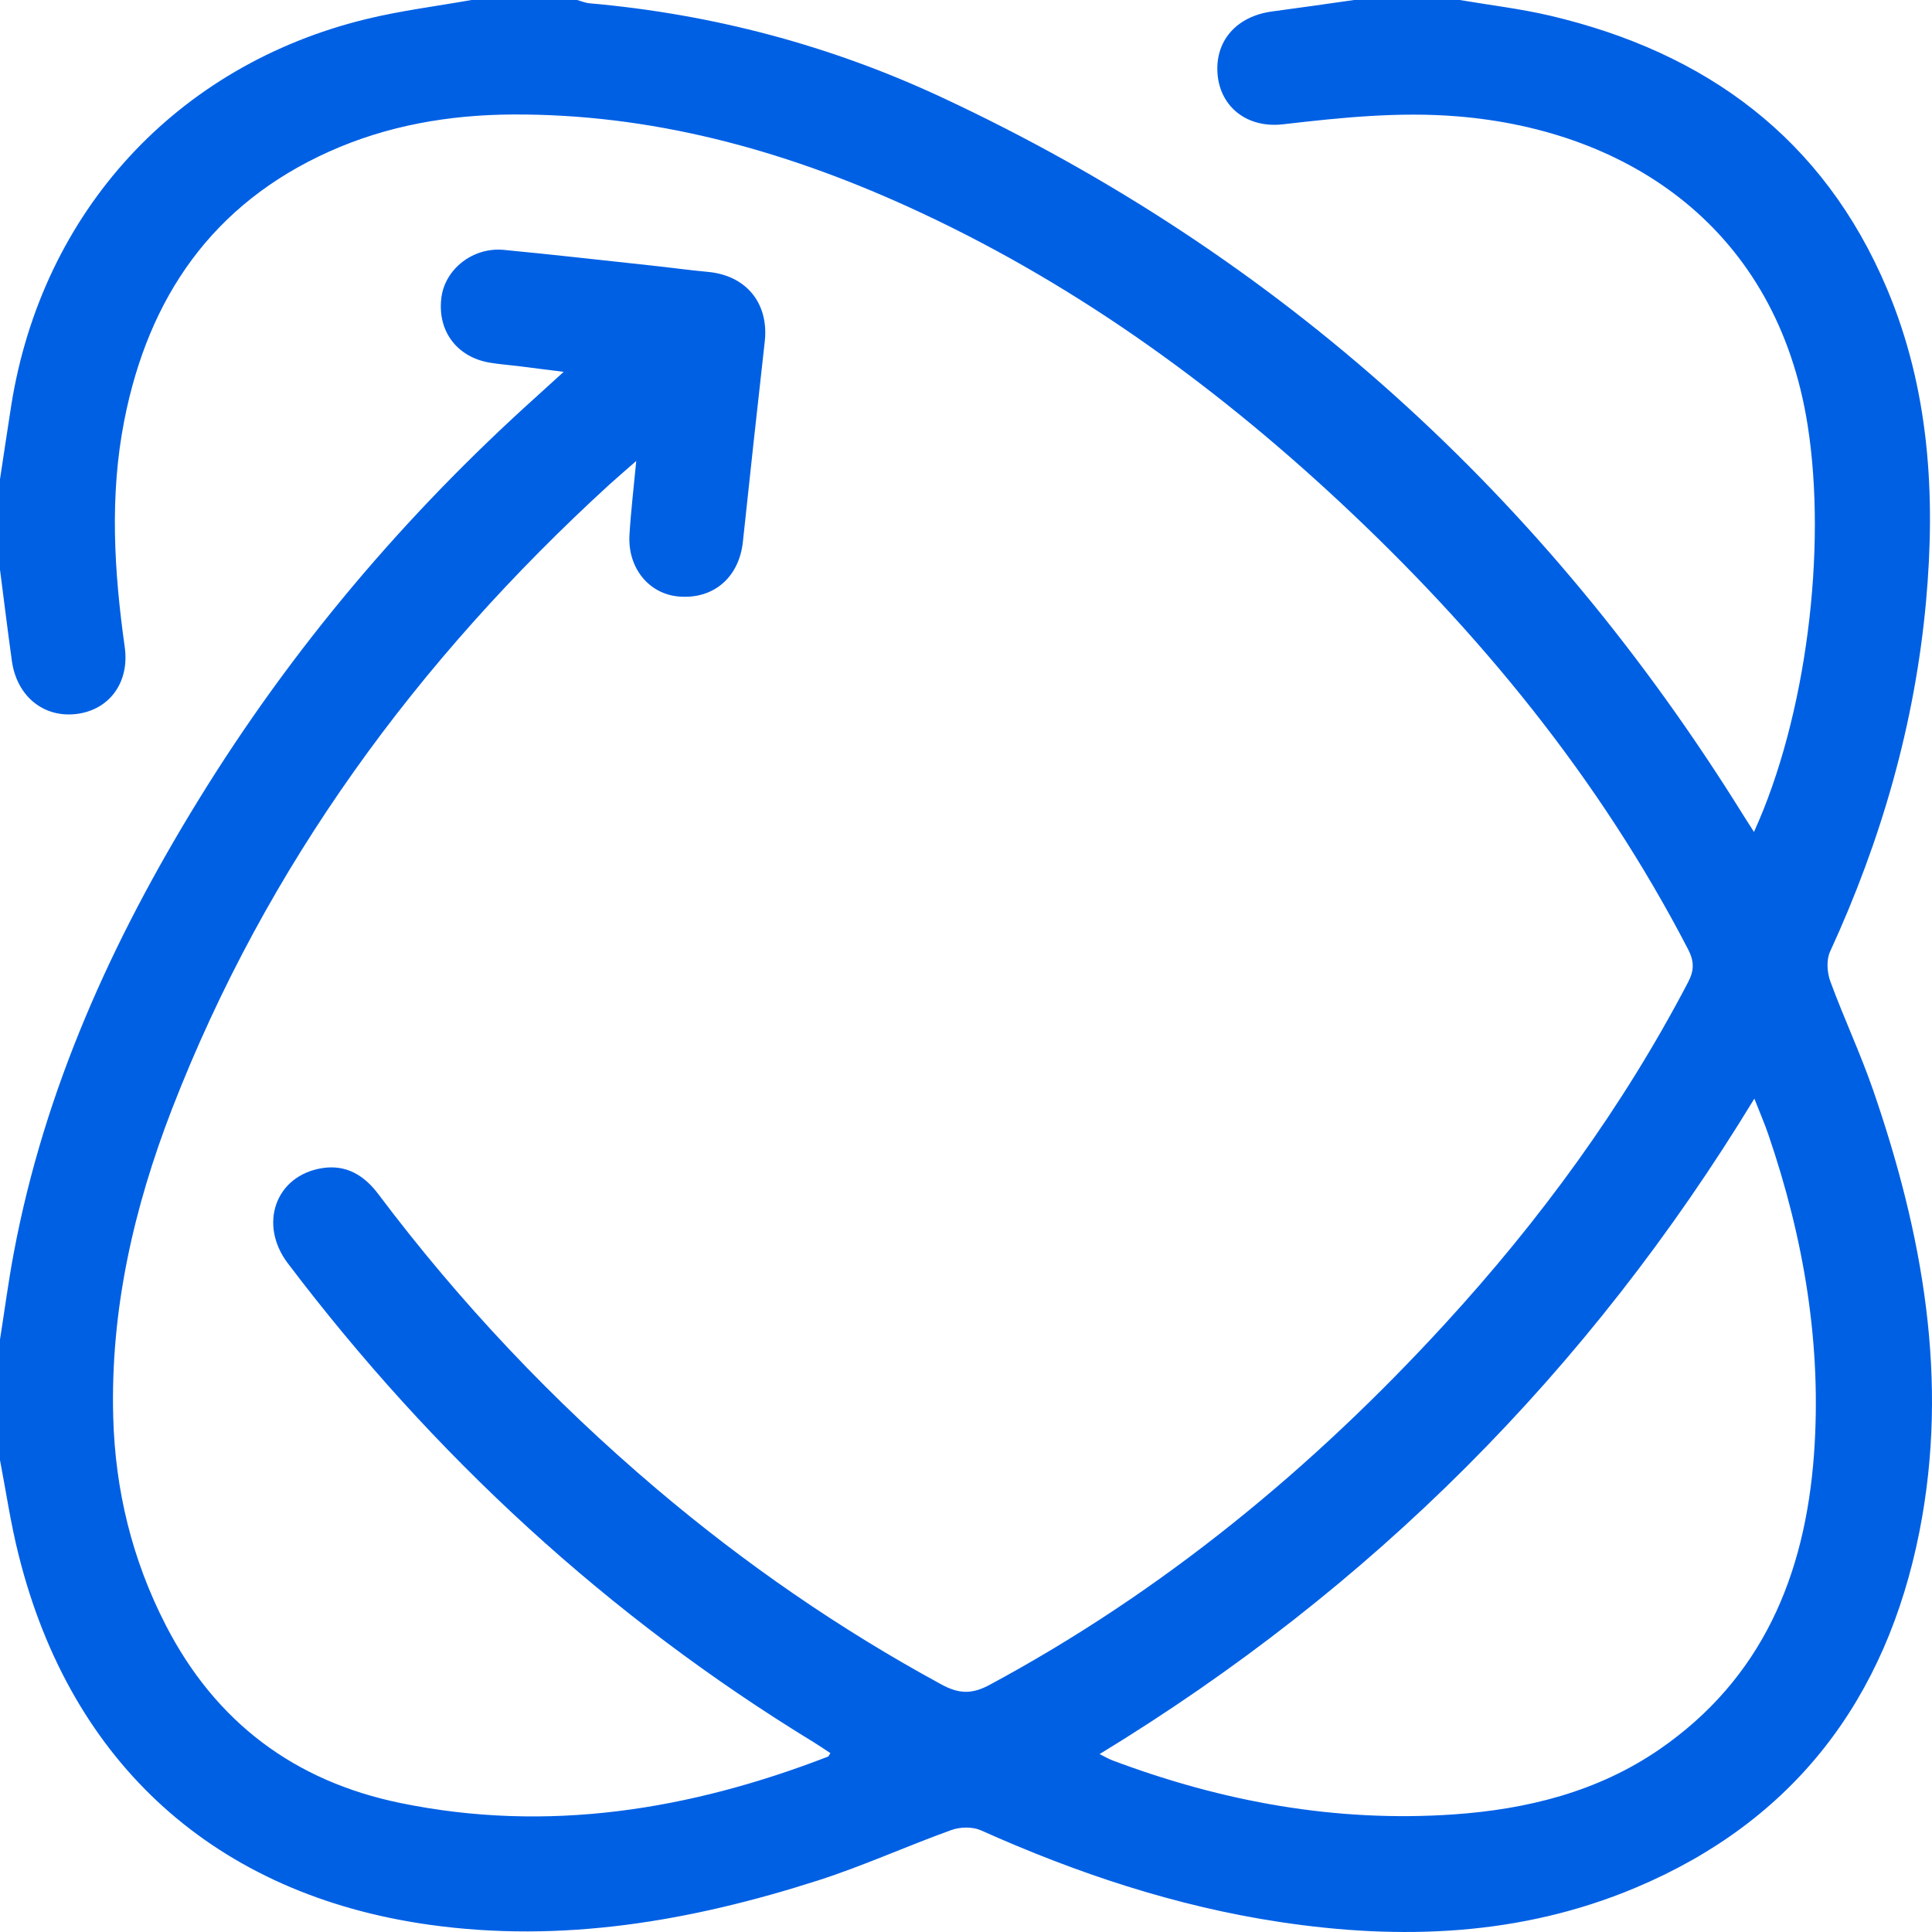 <svg width="81" height="81" viewBox="0 0 81 81" fill="none" xmlns="http://www.w3.org/2000/svg">
<path d="M0 56.155C0.194 54.941 0.352 53.719 0.581 52.51C1.873 45.642 4.707 39.403 8.348 33.496C12.229 27.194 16.964 21.603 22.462 16.653C22.814 16.337 23.162 16.02 23.632 15.59C22.893 15.495 22.292 15.42 21.691 15.345C21.3 15.297 20.905 15.269 20.517 15.202C19.138 14.961 18.328 13.858 18.506 12.474C18.66 11.276 19.834 10.351 21.126 10.477C23.193 10.675 25.26 10.912 27.328 11.134C28.114 11.217 28.893 11.328 29.679 11.399C31.284 11.545 32.241 12.715 32.063 14.316C31.75 17.116 31.442 19.915 31.146 22.714C30.988 24.197 29.928 25.126 28.478 25.011C27.209 24.913 26.308 23.813 26.391 22.422C26.45 21.433 26.569 20.445 26.675 19.326C26.241 19.709 25.885 20.01 25.537 20.326C17.494 27.688 11.178 36.268 7.217 46.48C5.609 50.632 4.624 54.925 4.747 59.413C4.83 62.477 5.537 65.387 6.949 68.135C9.039 72.203 12.344 74.678 16.782 75.591C22.956 76.861 28.913 75.888 34.719 73.646C34.739 73.638 34.746 73.607 34.814 73.5C34.596 73.358 34.371 73.204 34.142 73.061C25.494 67.783 18.178 61.034 12.067 52.964C10.826 51.327 11.553 49.287 13.502 48.975C14.51 48.813 15.273 49.275 15.869 50.074C19.288 54.621 23.174 58.729 27.513 62.41C31.221 65.553 35.197 68.301 39.47 70.622C40.197 71.017 40.742 71.041 41.485 70.641C48.758 66.727 55.027 61.56 60.588 55.495C64.572 51.15 68.034 46.421 70.773 41.182C71.034 40.684 71.034 40.3 70.773 39.798C67.054 32.626 62.011 26.482 56.13 21.006C50.718 15.969 44.766 11.703 38.007 8.639C32.754 6.259 27.28 4.768 21.47 4.8C18.822 4.816 16.229 5.262 13.794 6.358C8.909 8.556 6.229 12.458 5.213 17.614C4.589 20.781 4.783 23.952 5.229 27.123C5.439 28.605 4.593 29.748 3.237 29.93C1.846 30.116 0.707 29.202 0.498 27.712C0.32 26.435 0.166 25.158 0 23.884C0 22.619 0 21.354 0 20.089C0.158 19.053 0.312 18.017 0.474 16.981C1.767 8.884 7.395 2.736 15.359 0.799C16.806 0.447 18.296 0.261 19.767 0C21.241 0 22.719 0 24.193 0C24.367 0.047 24.541 0.123 24.719 0.138C29.873 0.593 34.814 1.902 39.489 4.084C53.699 10.715 64.801 20.848 73.066 34.141C73.208 34.37 73.355 34.591 73.536 34.88C75.738 30.044 76.6 23.019 75.789 17.843C74.501 9.615 68.315 5.468 61.11 4.879C58.647 4.677 56.224 4.93 53.794 5.211C52.292 5.385 51.177 4.491 51.05 3.143C50.916 1.732 51.829 0.676 53.351 0.478C54.485 0.328 55.627 0.162 56.77 0C58.244 0 59.722 0 61.197 0C62.457 0.214 63.738 0.364 64.983 0.656C71.528 2.194 76.449 5.796 79.113 12.106C80.884 16.305 81.157 20.737 80.75 25.217C80.283 30.341 78.876 35.224 76.726 39.897C76.568 40.241 76.6 40.767 76.734 41.135C77.295 42.665 77.991 44.144 78.524 45.681C80.603 51.703 81.73 57.851 80.473 64.213C79.086 71.231 75.22 76.355 68.548 79.154C63.75 81.166 58.738 81.348 53.659 80.581C49.288 79.921 45.142 78.537 41.118 76.734C40.77 76.58 40.252 76.592 39.885 76.726C38.007 77.402 36.185 78.233 34.288 78.841C28.98 80.542 23.573 81.483 17.972 80.692C9.071 79.434 2.984 73.978 0.787 65.217C0.451 63.9 0.257 62.548 0 61.216C0 59.528 0 57.839 0 56.155ZM46.098 73.54C46.327 73.654 46.477 73.741 46.639 73.804C51.252 75.54 56.015 76.41 60.944 76.07C64.019 75.856 66.979 75.125 69.568 73.346C73.884 70.376 75.675 66.043 76.05 61.01C76.39 56.404 75.631 51.936 74.145 47.583C73.983 47.105 73.777 46.638 73.552 46.061C66.592 57.503 57.485 66.605 46.098 73.543V73.54Z" fill="#0060E4"/>
</svg>
